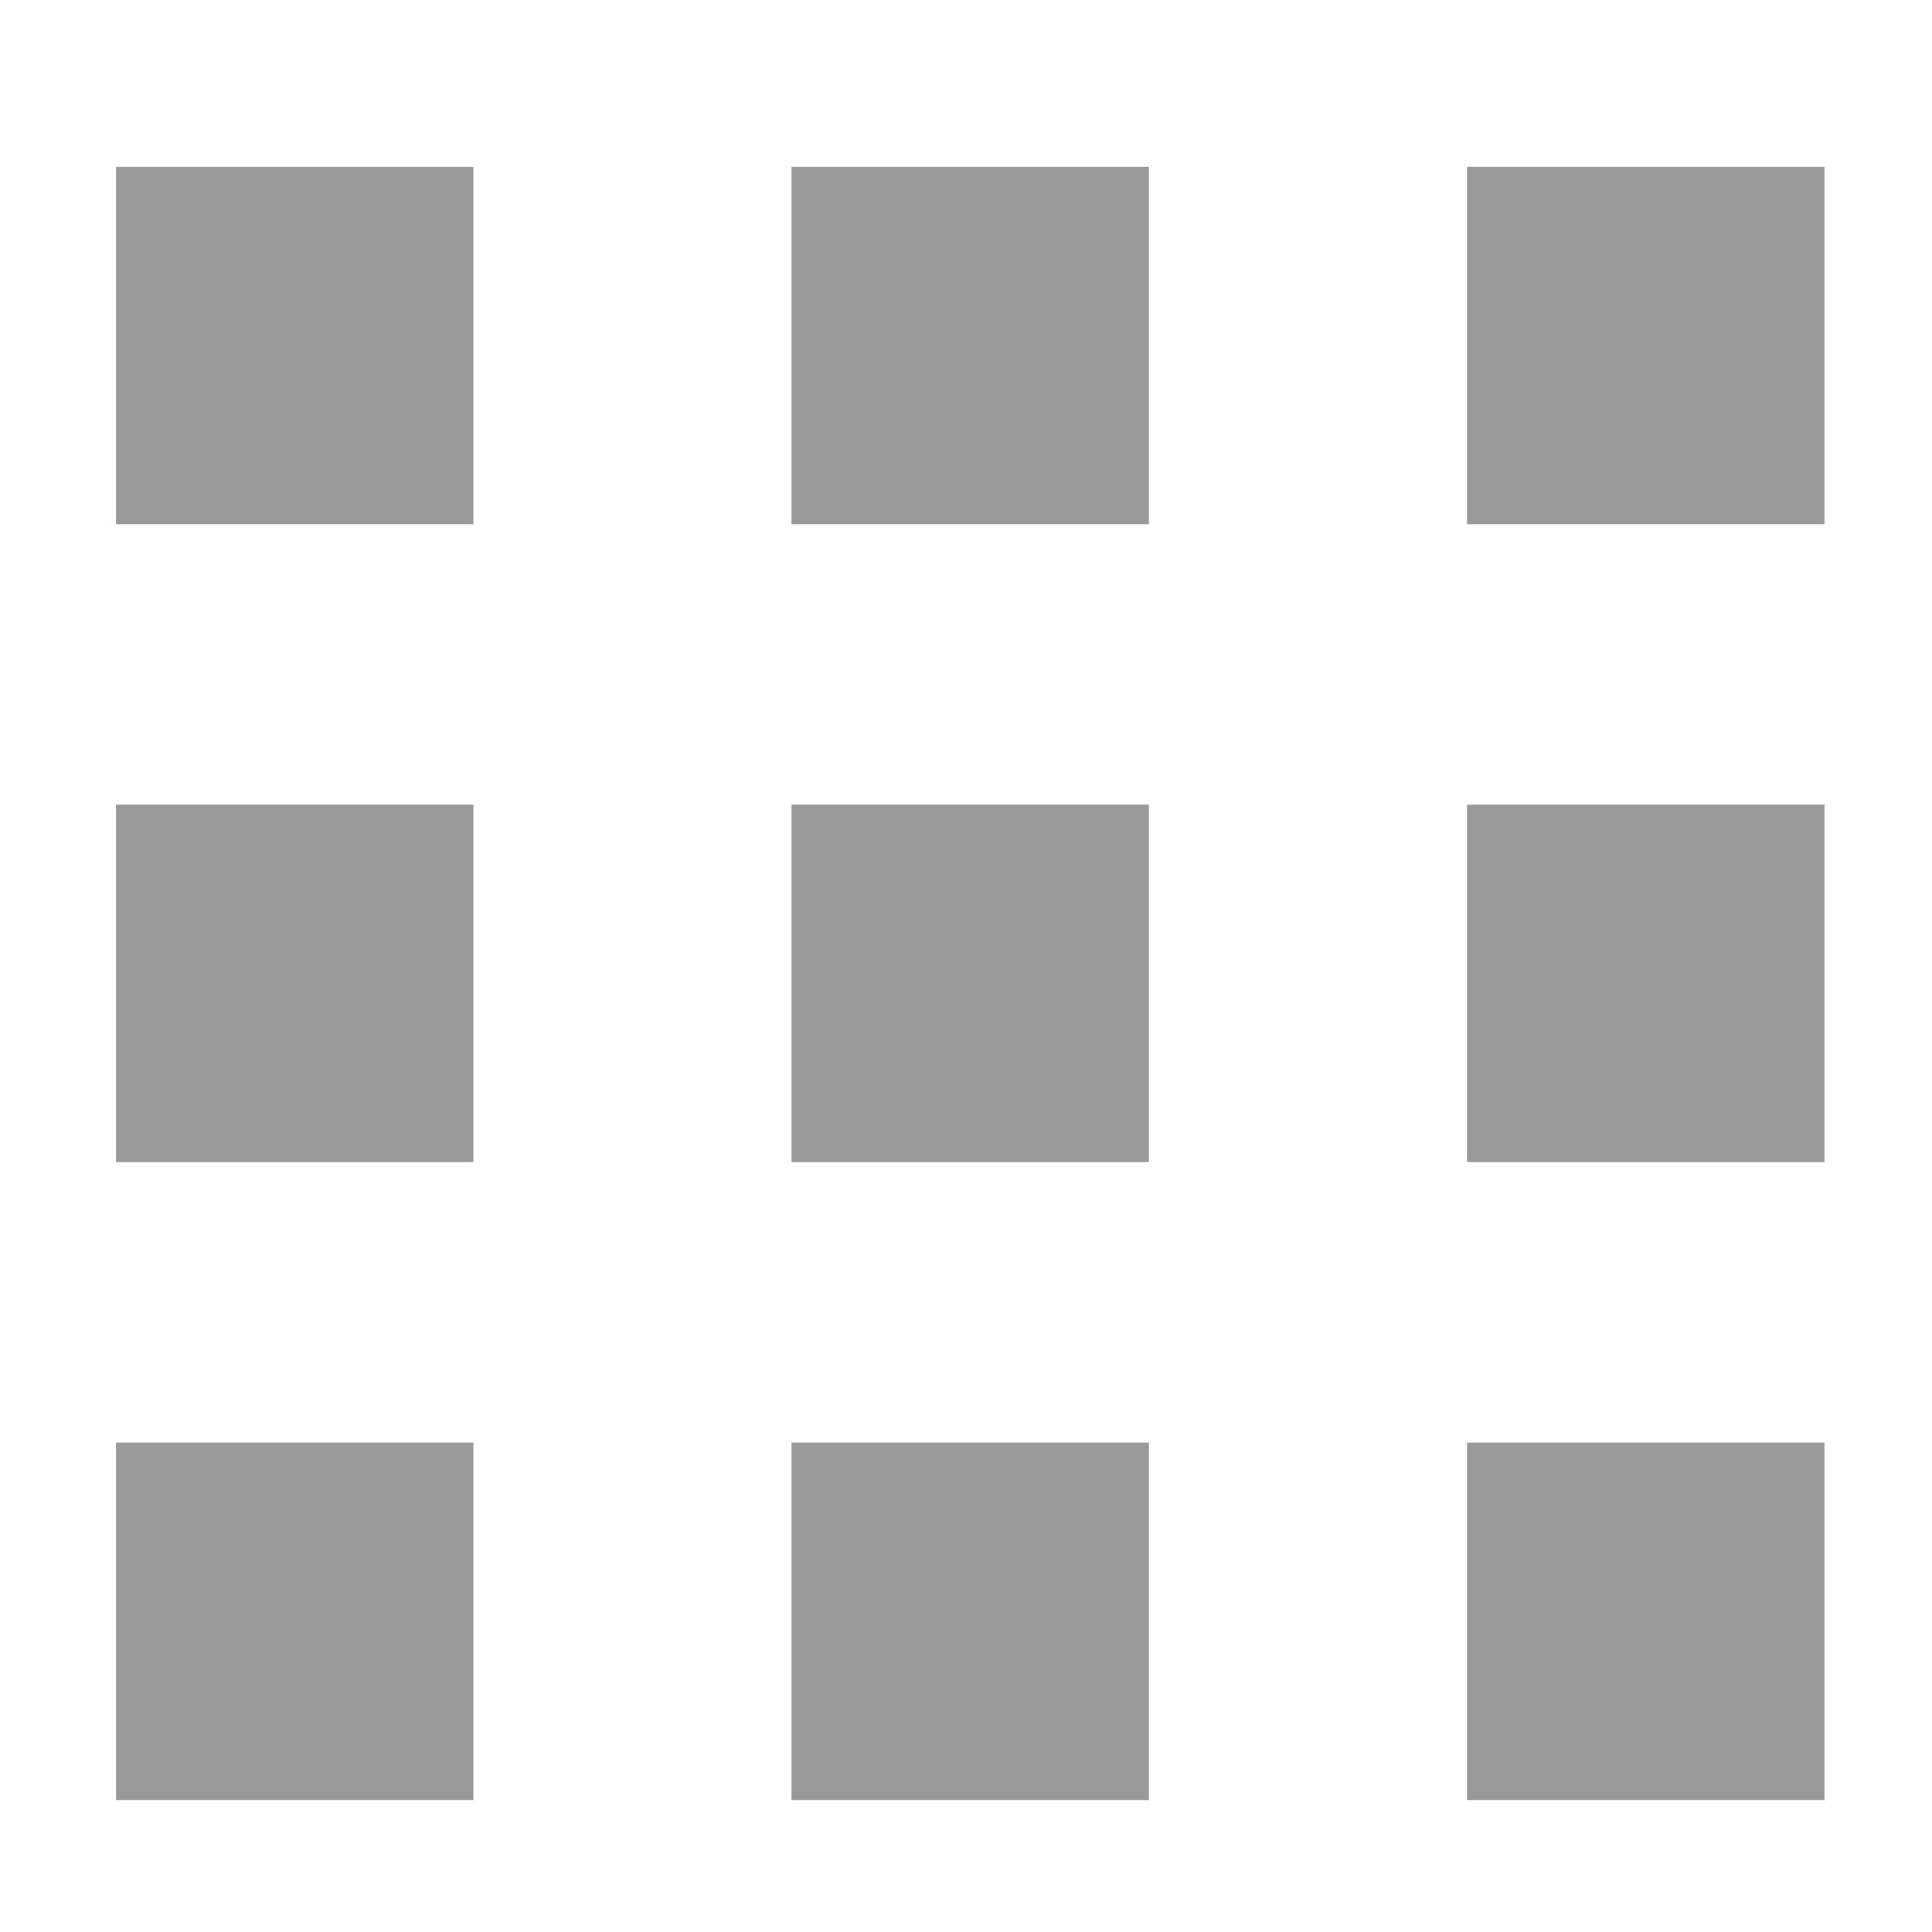 <?xml version="1.0" encoding="UTF-8" standalone="no"?>
<svg
   xmlns:dc="http://purl.org/dc/elements/1.1/"
   xmlns:cc="http://creativecommons.org/ns#"
   xmlns:rdf="http://www.w3.org/1999/02/22-rdf-syntax-ns#"
   xmlns:svg="http://www.w3.org/2000/svg"
   xmlns="http://www.w3.org/2000/svg"
   id="svg8"
   version="1.1"
   viewBox="0 0 54.051 54.051"
   height="54.051mm"
   width="54.051mm">
  <defs
     id="defs2" />
  <g
     transform="translate(-34.774,-24.857)"
     id="layer1">
    <g
       transform="translate(0.07)"
       id="g836">
      <rect
         style="fill:#999999;fill-opacity:1;stroke:none;stroke-width:0.326;stroke-miterlimit:4;stroke-dasharray:none;stroke-opacity:1"
         id="rect815"
         width="10"
         height="10"
         x="37.949"
         y="29.523" />
      <rect
         style="fill:#999999;fill-opacity:1;stroke:none;stroke-width:0.326;stroke-miterlimit:4;stroke-dasharray:none;stroke-opacity:1"
         id="rect815-6"
         width="10"
         height="10"
         x="56.848"
         y="29.523" />
      <rect
         style="fill:#999999;fill-opacity:1;stroke:none;stroke-width:0.326;stroke-miterlimit:4;stroke-dasharray:none;stroke-opacity:1"
         id="rect815-7"
         width="10"
         height="10"
         x="75.746"
         y="29.523" />
    </g>
    <g
       id="g836-8"
       transform="translate(0.07,17.846)">
      <rect
         style="fill:#999999;fill-opacity:1;stroke:none;stroke-width:0.326;stroke-miterlimit:4;stroke-dasharray:none;stroke-opacity:1"
         id="rect815-9"
         width="10"
         height="10"
         x="37.949"
         y="29.523" />
      <rect
         style="fill:#999999;fill-opacity:1;stroke:none;stroke-width:0.326;stroke-miterlimit:4;stroke-dasharray:none;stroke-opacity:1"
         id="rect815-6-3"
         width="10"
         height="10"
         x="56.848"
         y="29.523" />
      <rect
         style="fill:#999999;fill-opacity:1;stroke:none;stroke-width:0.326;stroke-miterlimit:4;stroke-dasharray:none;stroke-opacity:1"
         id="rect815-7-6"
         width="10"
         height="10"
         x="75.746"
         y="29.523" />
    </g>
    <g
       id="g836-80"
       transform="translate(0.07,35.692)">
      <rect
         style="fill:#999999;fill-opacity:1;stroke:none;stroke-width:0.326;stroke-miterlimit:4;stroke-dasharray:none;stroke-opacity:1"
         id="rect815-2"
         width="10"
         height="10"
         x="37.949"
         y="29.523" />
      <rect
         style="fill:#999999;fill-opacity:1;stroke:none;stroke-width:0.326;stroke-miterlimit:4;stroke-dasharray:none;stroke-opacity:1"
         id="rect815-6-1"
         width="10"
         height="10"
         x="56.848"
         y="29.523" />
      <rect
         style="fill:#999999;fill-opacity:1;stroke:none;stroke-width:0.326;stroke-miterlimit:4;stroke-dasharray:none;stroke-opacity:1"
         id="rect815-7-0"
         width="10"
         height="10"
         x="75.746"
         y="29.523" />
    </g>
  </g>
</svg>
